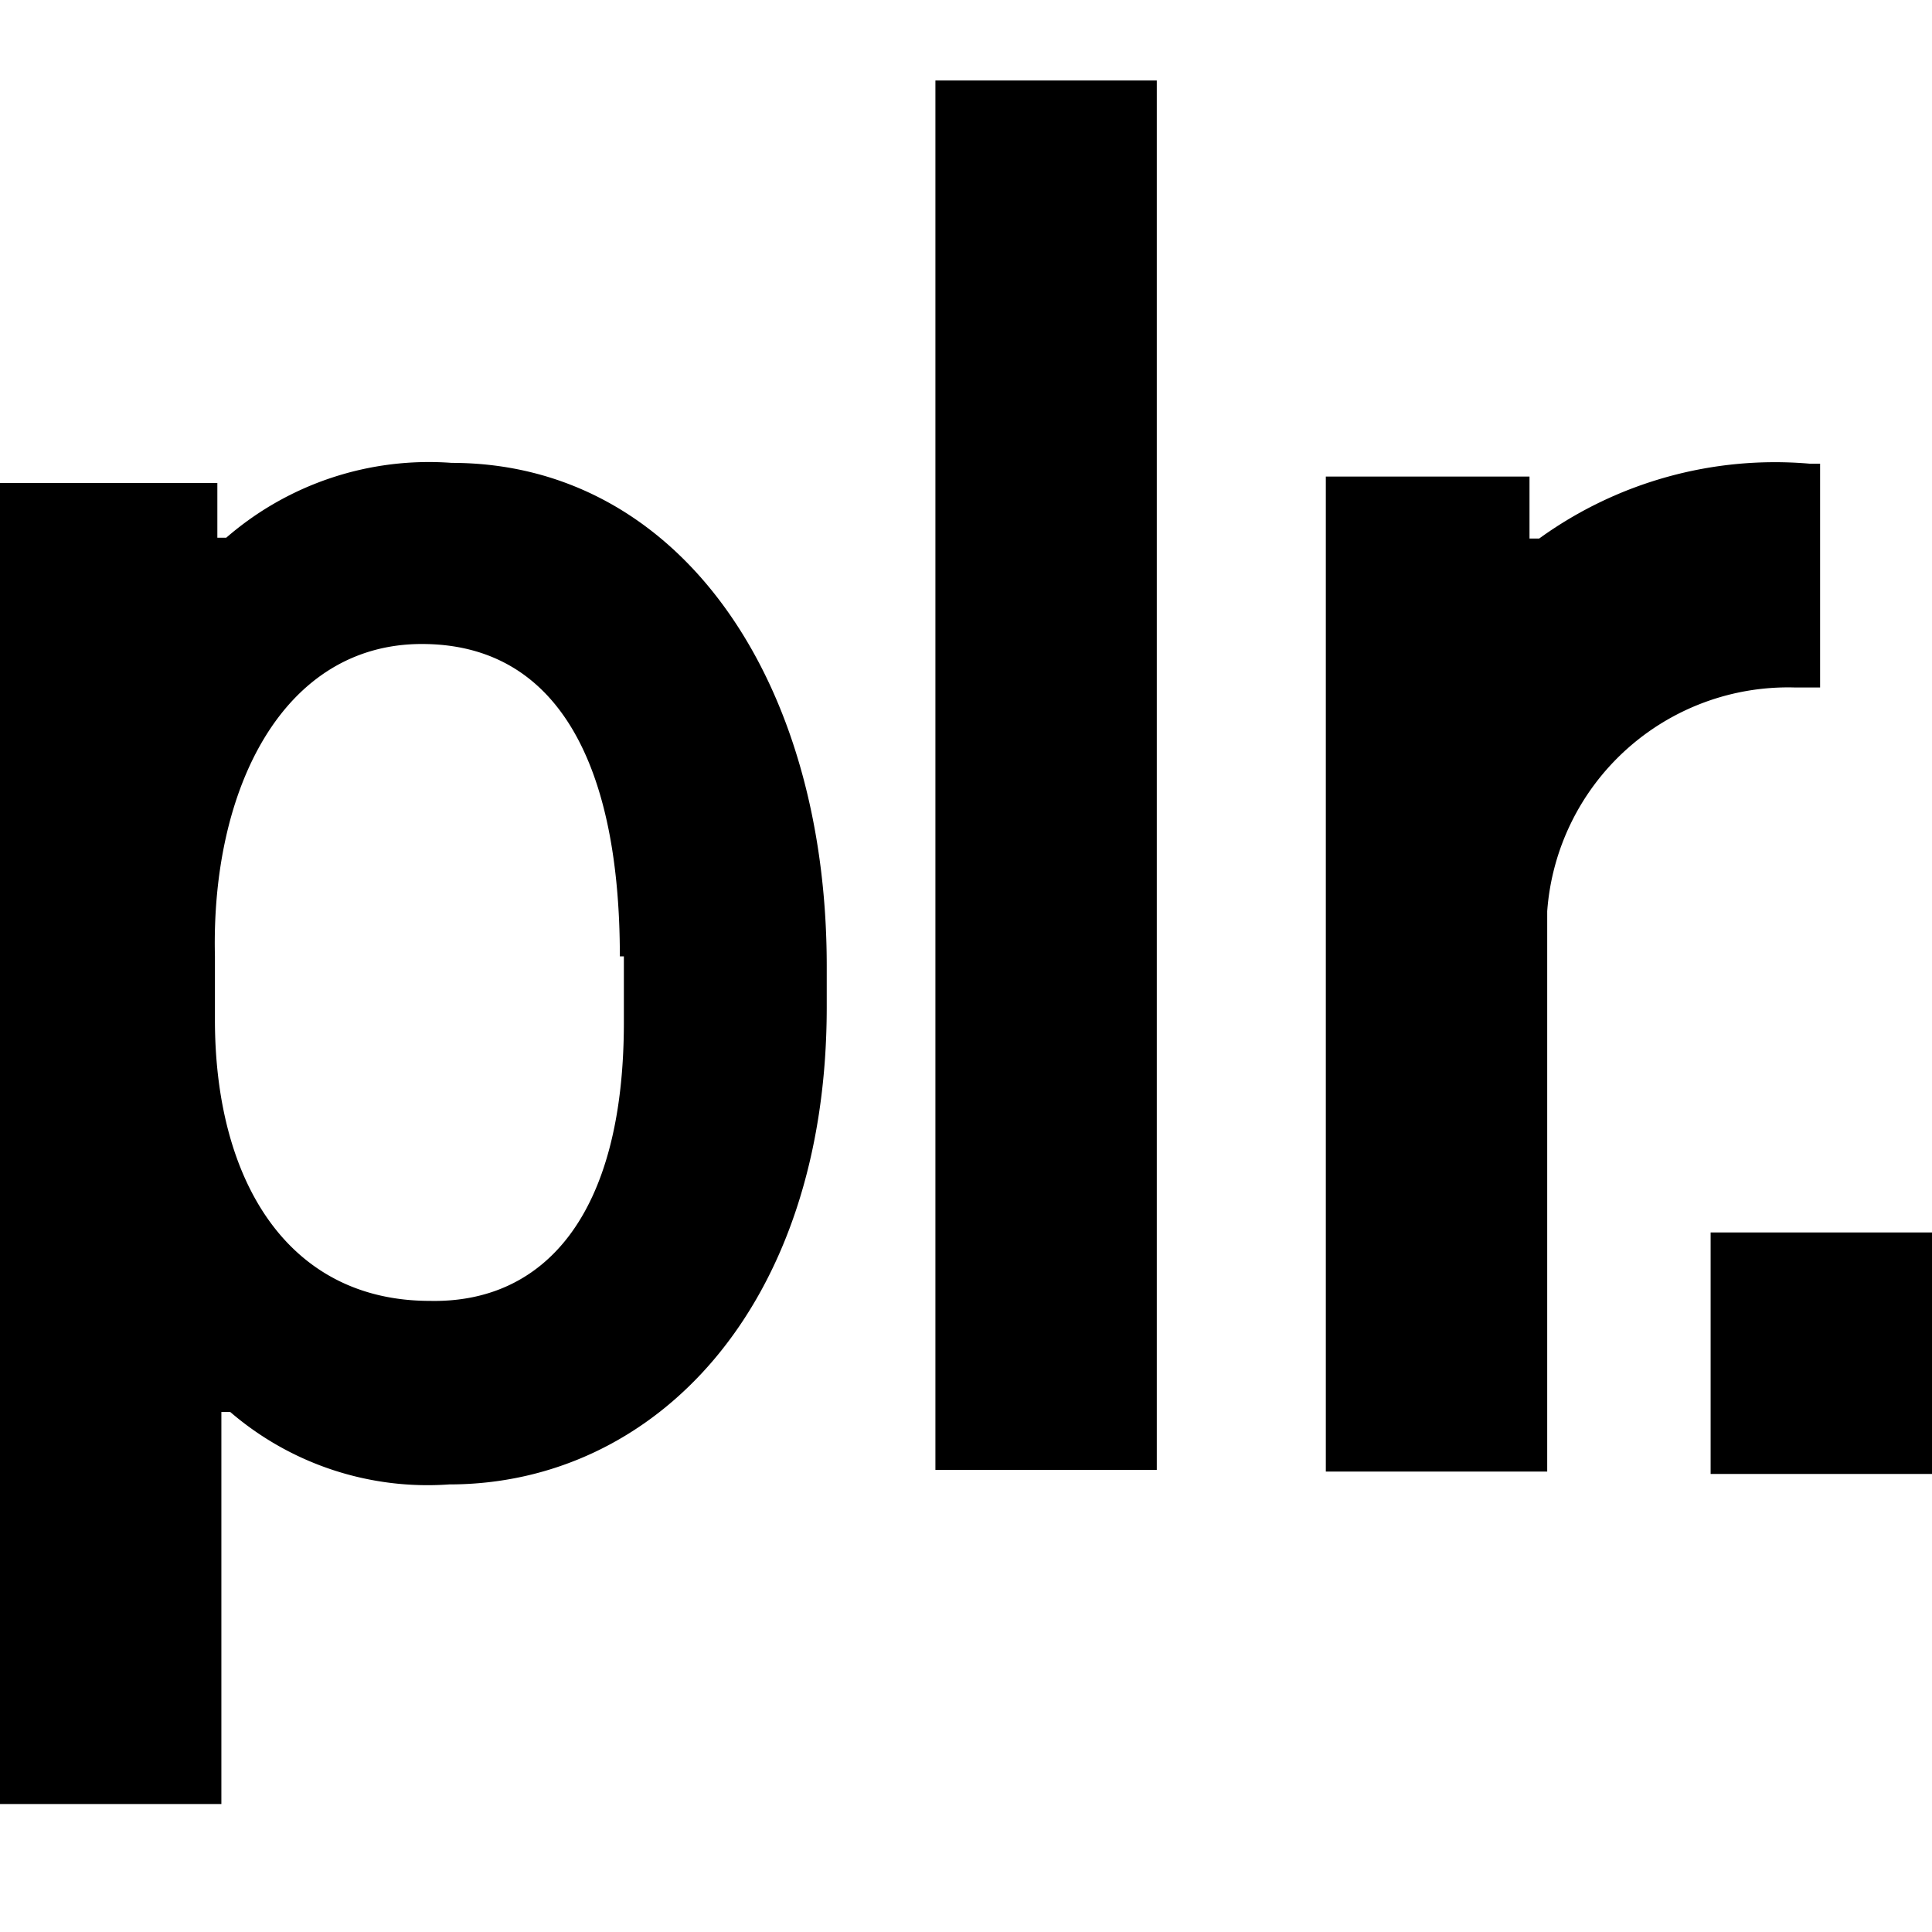 <svg id="Слой_1" data-name="Слой 1" xmlns="http://www.w3.org/2000/svg" viewBox="0 0 24 24"><title>PLRМонтажная область 1</title><path d="M2.75,22.41V17.54h.11a3.76,3.76,0,0,0,2.72.9c2.55,0,4.69-2.2,4.69-5.93V12c0-3.58-1.85-6.25-4.66-6.25a3.84,3.84,0,0,0-2.8.93H2.7V6H0V22.41Zm5-10.53v.82c0,2.41-1,3.49-2.41,3.46-1.77,0-2.67-1.5-2.67-3.49v-.79C2.62,9.79,3.52,8,5.24,8S7.7,9.55,7.7,11.88Z"/><path d="M14.37,1H11.62V18.26h2.75Z"/><path d="M19.22,11.32a3,3,0,0,1,3.07-2.78h.32V5.76h-.13a5,5,0,0,0-3.36.93H19V5.92H16.47V18.28h2.75Z"/><path d="M24,15.31H21.25v3H24Z"/></svg>